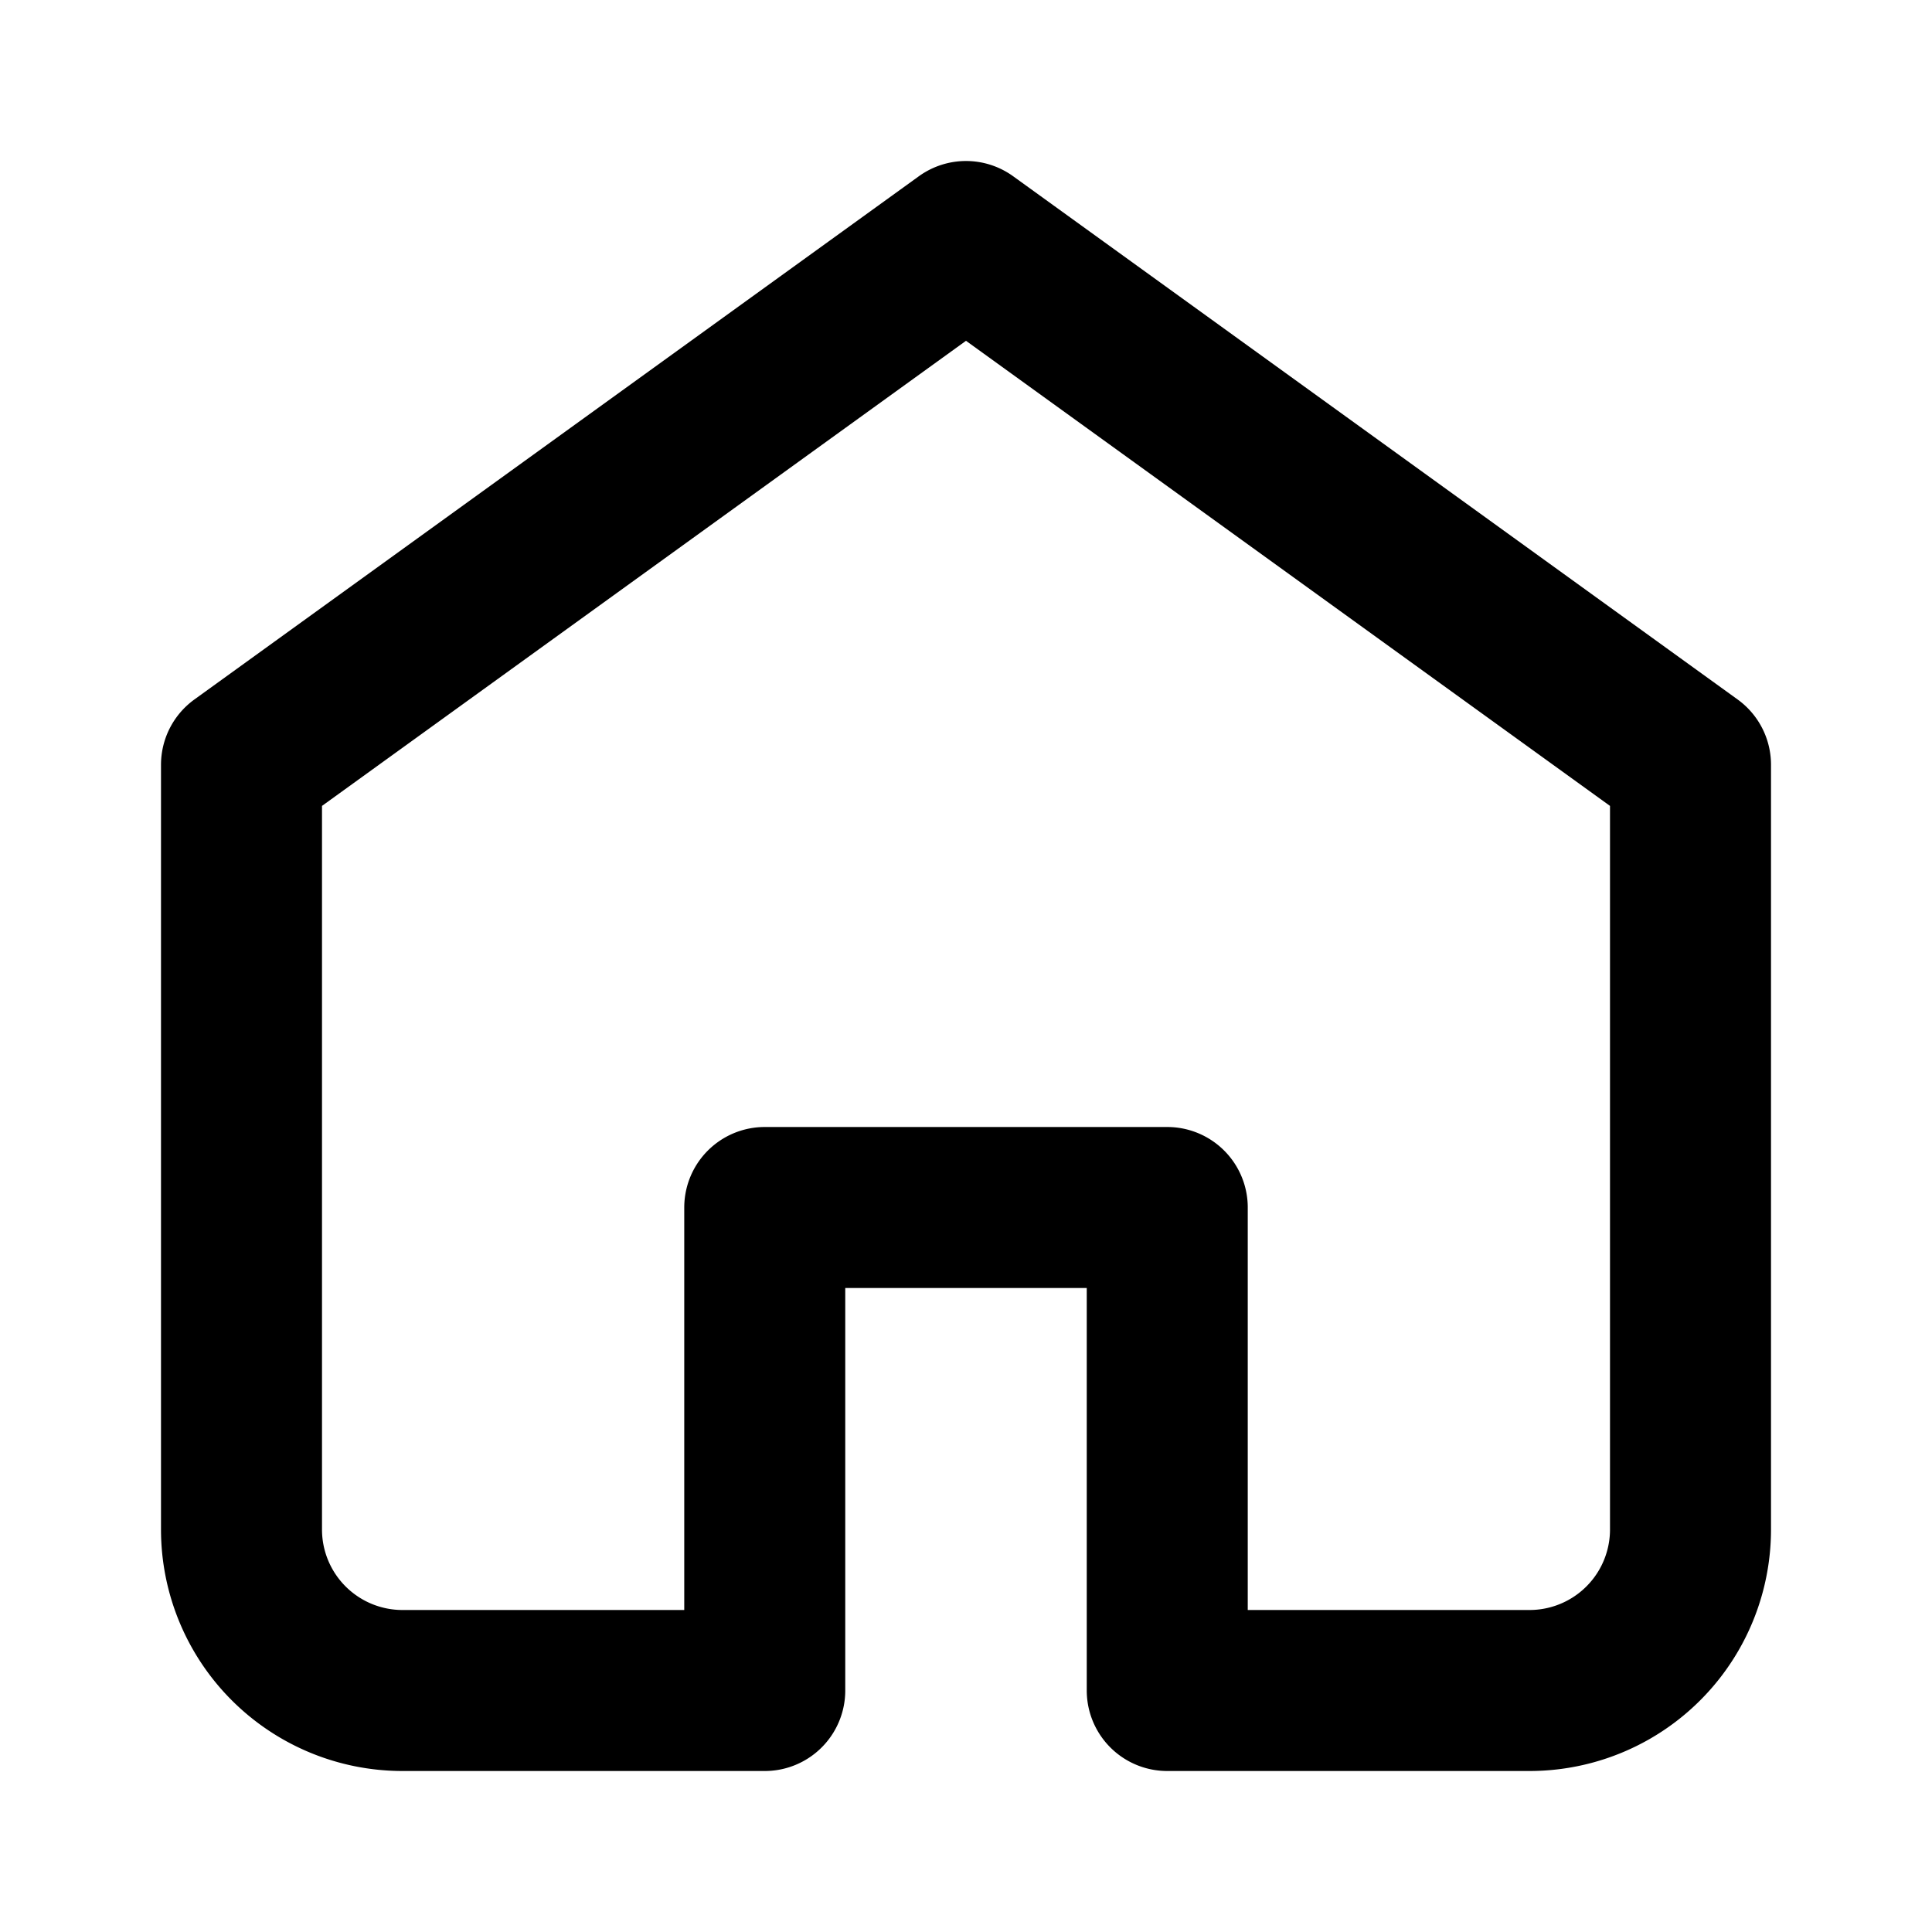 <svg xmlns="http://www.w3.org/2000/svg" width="24" height="24" fill="none" stroke="currentColor" stroke-width="2" stroke-linecap="round" stroke-linejoin="round" viewBox="0 0 24 24">
  <path d="M3 9.5L12 3l9 6.5v9.5a2 2 0 0 1-2 2h-4.5v-6h-5v6H5a2 2 0 0 1-2-2V9.5z"/>
</svg>
